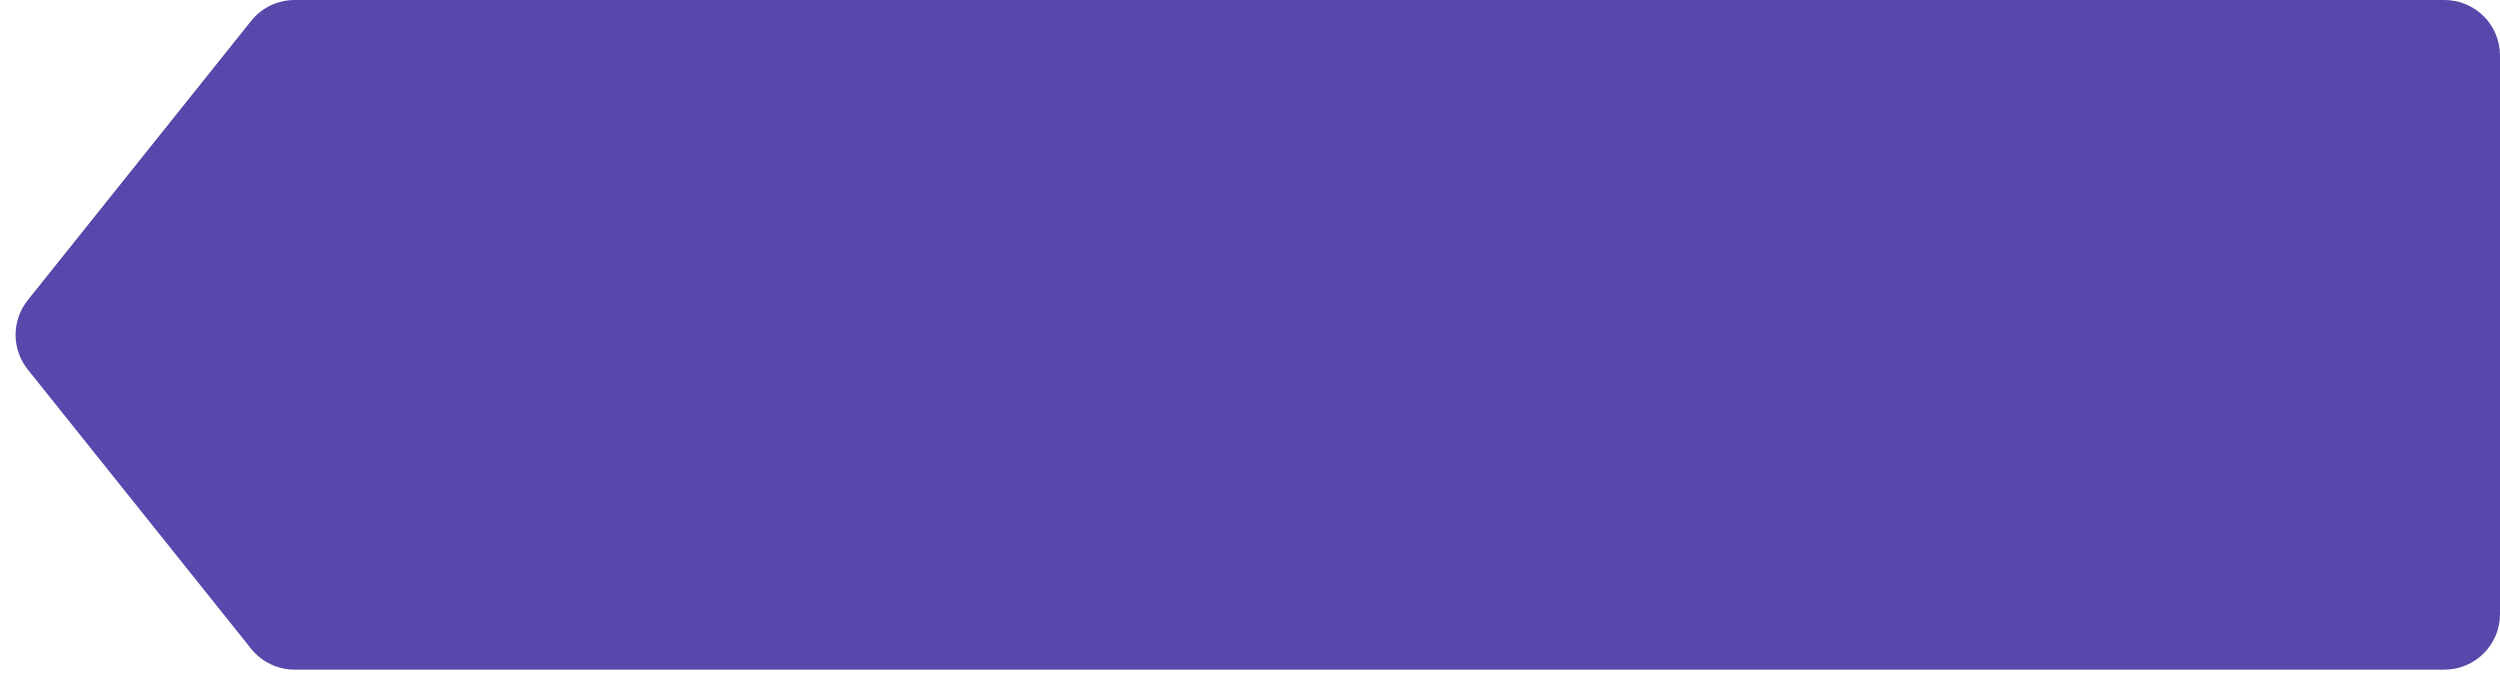 <svg width="90" height="25" viewBox="0 0 90 25" fill="none" xmlns="http://www.w3.org/2000/svg">
<path d="M9.042 0.751C9.422 0.276 9.997 0 10.604 0H88C89.105 0 90 0.895 90 2V22.107C90 23.212 89.105 24.107 88 24.107H10.604C9.997 24.107 9.422 23.831 9.042 23.357L1 13.303C0.415 12.572 0.415 11.535 1 10.804L9.042 0.751Z" fill="#5A47AB"/>
</svg>
